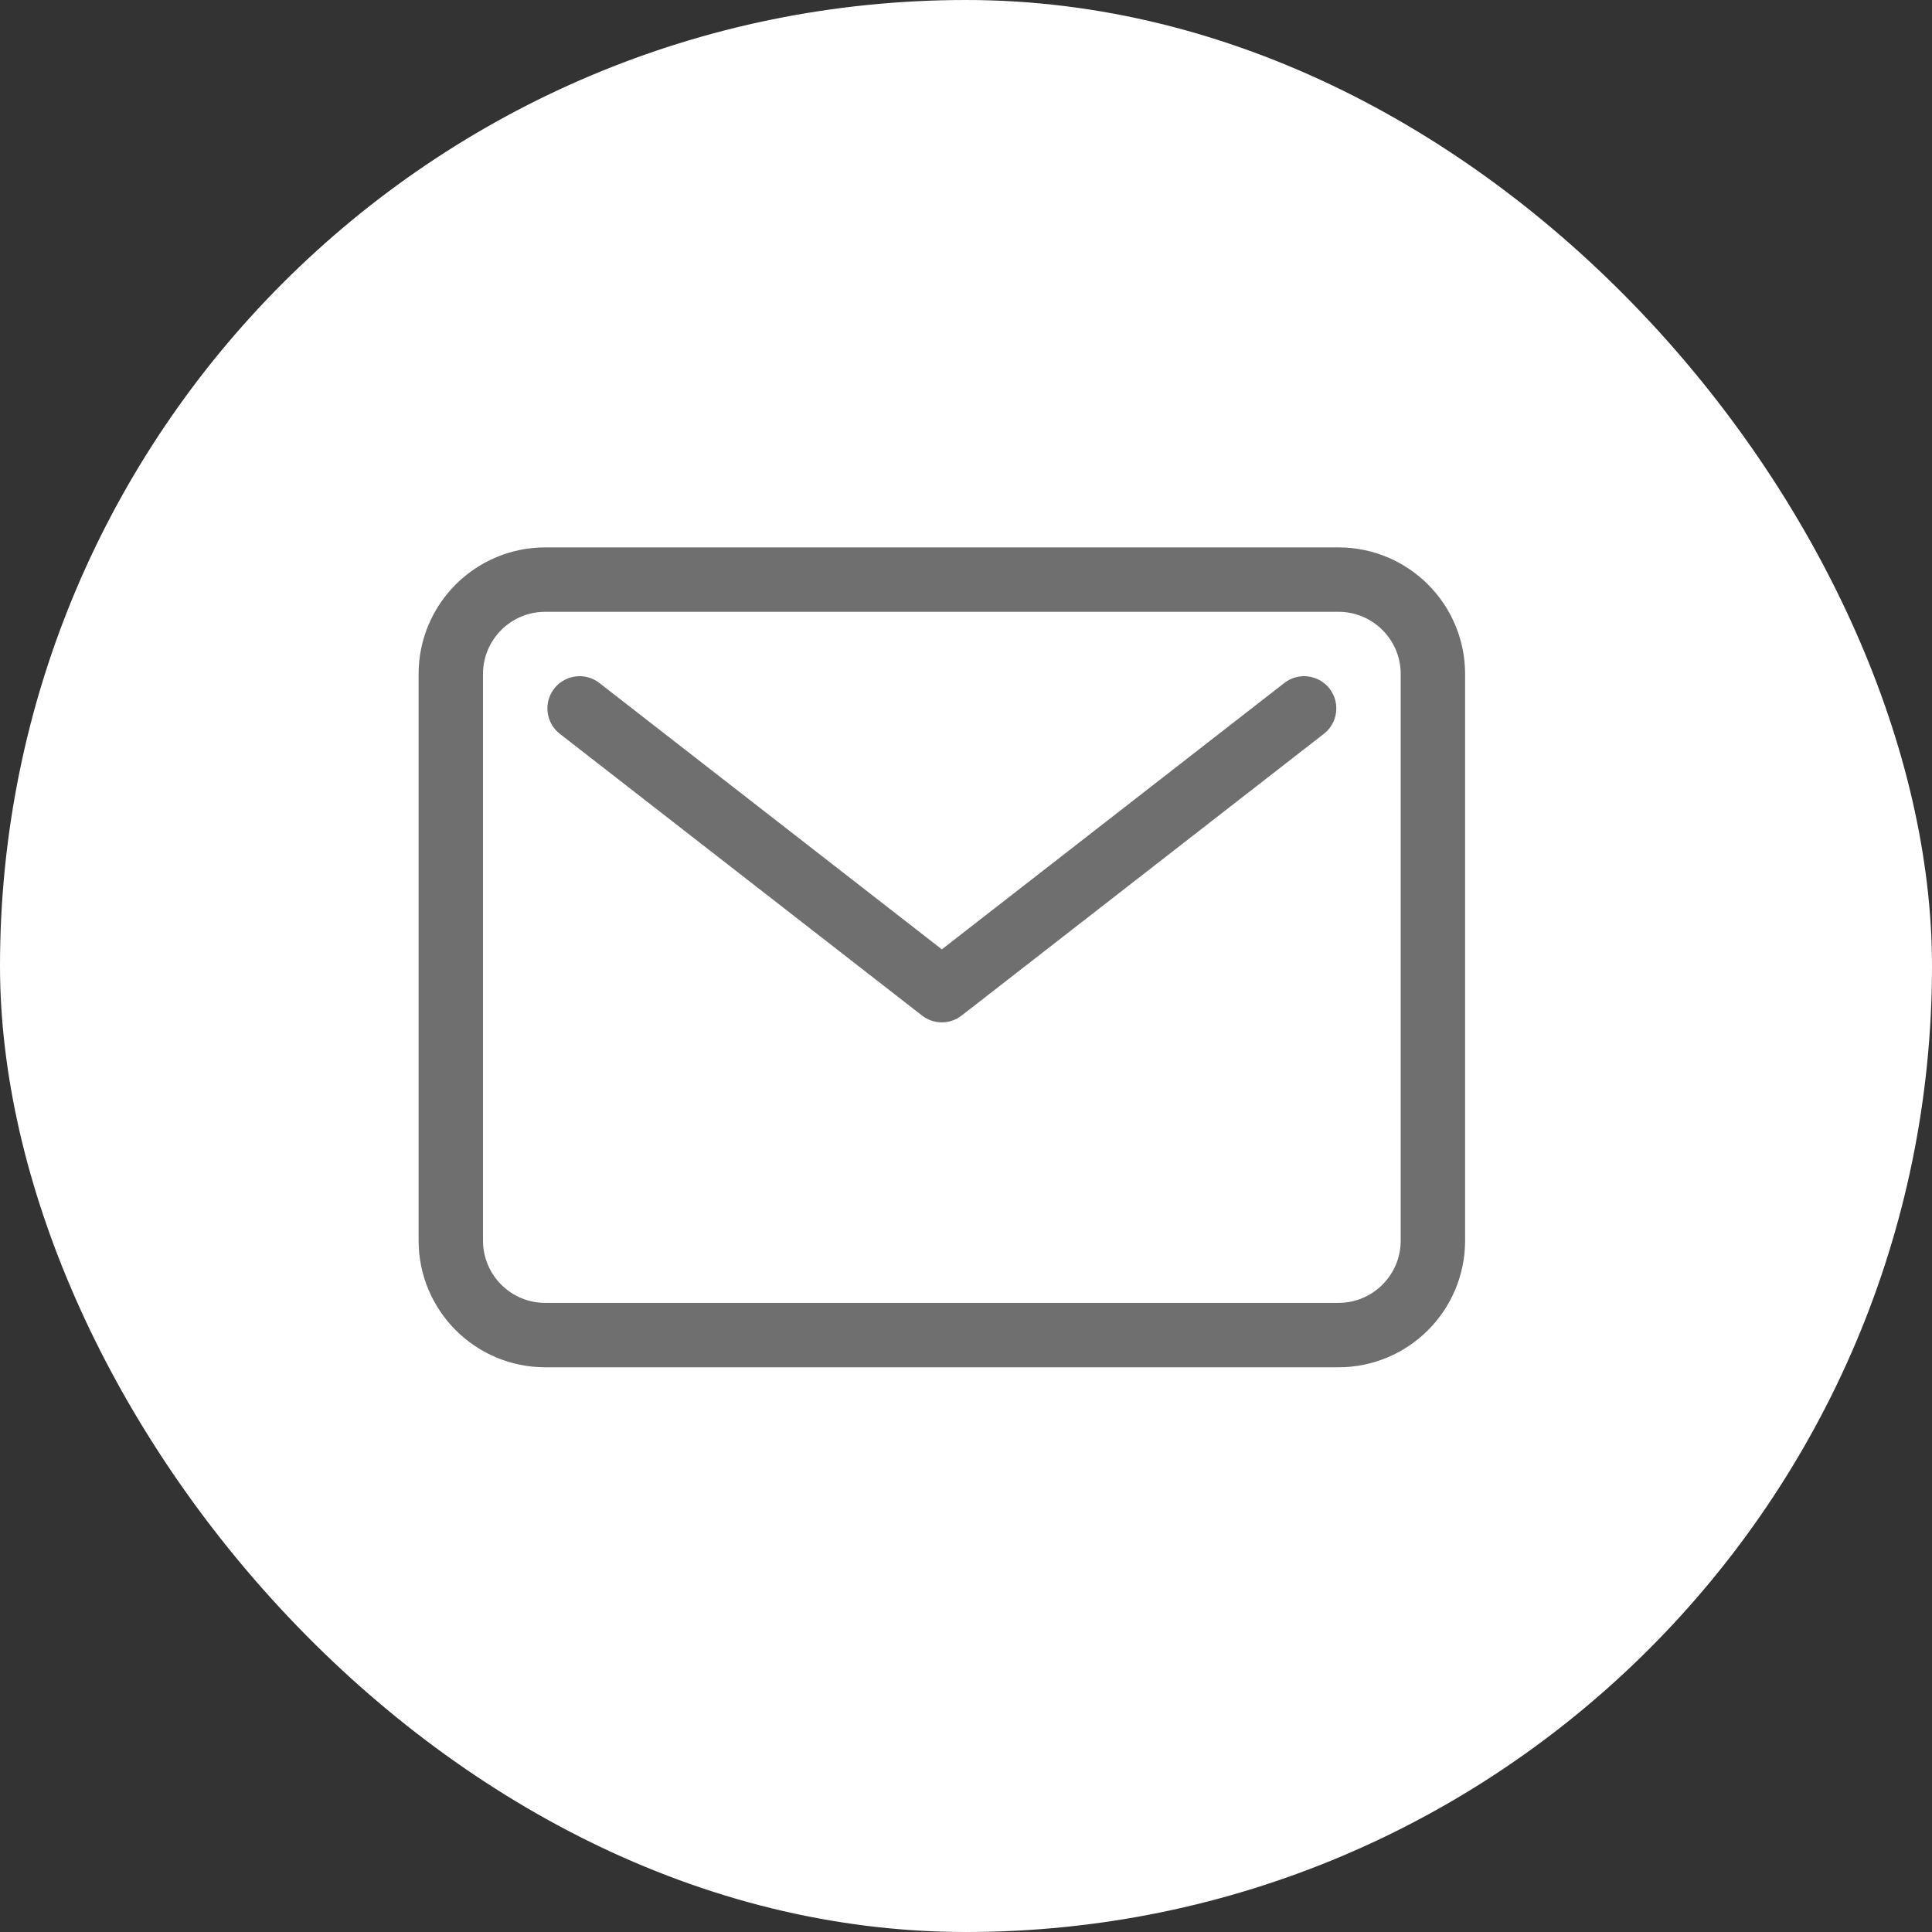 <svg width="30" height="30" viewBox="0 0 30 30" fill="none" xmlns="http://www.w3.org/2000/svg">
<rect x="0" y="0" width="30" height="30" fill="#333333" stroke="none"/>
<g clip-path="url(#clip0_101_6)">
<path d="M25.5 0H4.5C2.015 0 0 2.015 0 4.5V25.5C0 27.985 2.015 30 4.5 30H25.5C27.985 30 30 27.985 30 25.5V4.5C30 2.015 27.985 0 25.5 0Z" fill="white"/>
<path d="M20.784 9H8.466C7.657 9 7 9.657 7 10.466V19.264C7 20.074 7.657 20.731 8.466 20.731H20.784C21.593 20.731 22.25 20.074 22.25 19.264V10.466C22.25 9.657 21.593 9 20.784 9Z" stroke="#6F6F6F" stroke-linecap="round" stroke-linejoin="round"/>
<path d="M9 11L14.625 15.375L20.25 11" stroke="#6F6F6F" stroke-linecap="round" stroke-linejoin="round"/>
</g>
<defs>
<clipPath id="clip0_101_6">
<rect width="30" height="30" rx="15" fill="white"/>
</clipPath>
</defs>
</svg>
